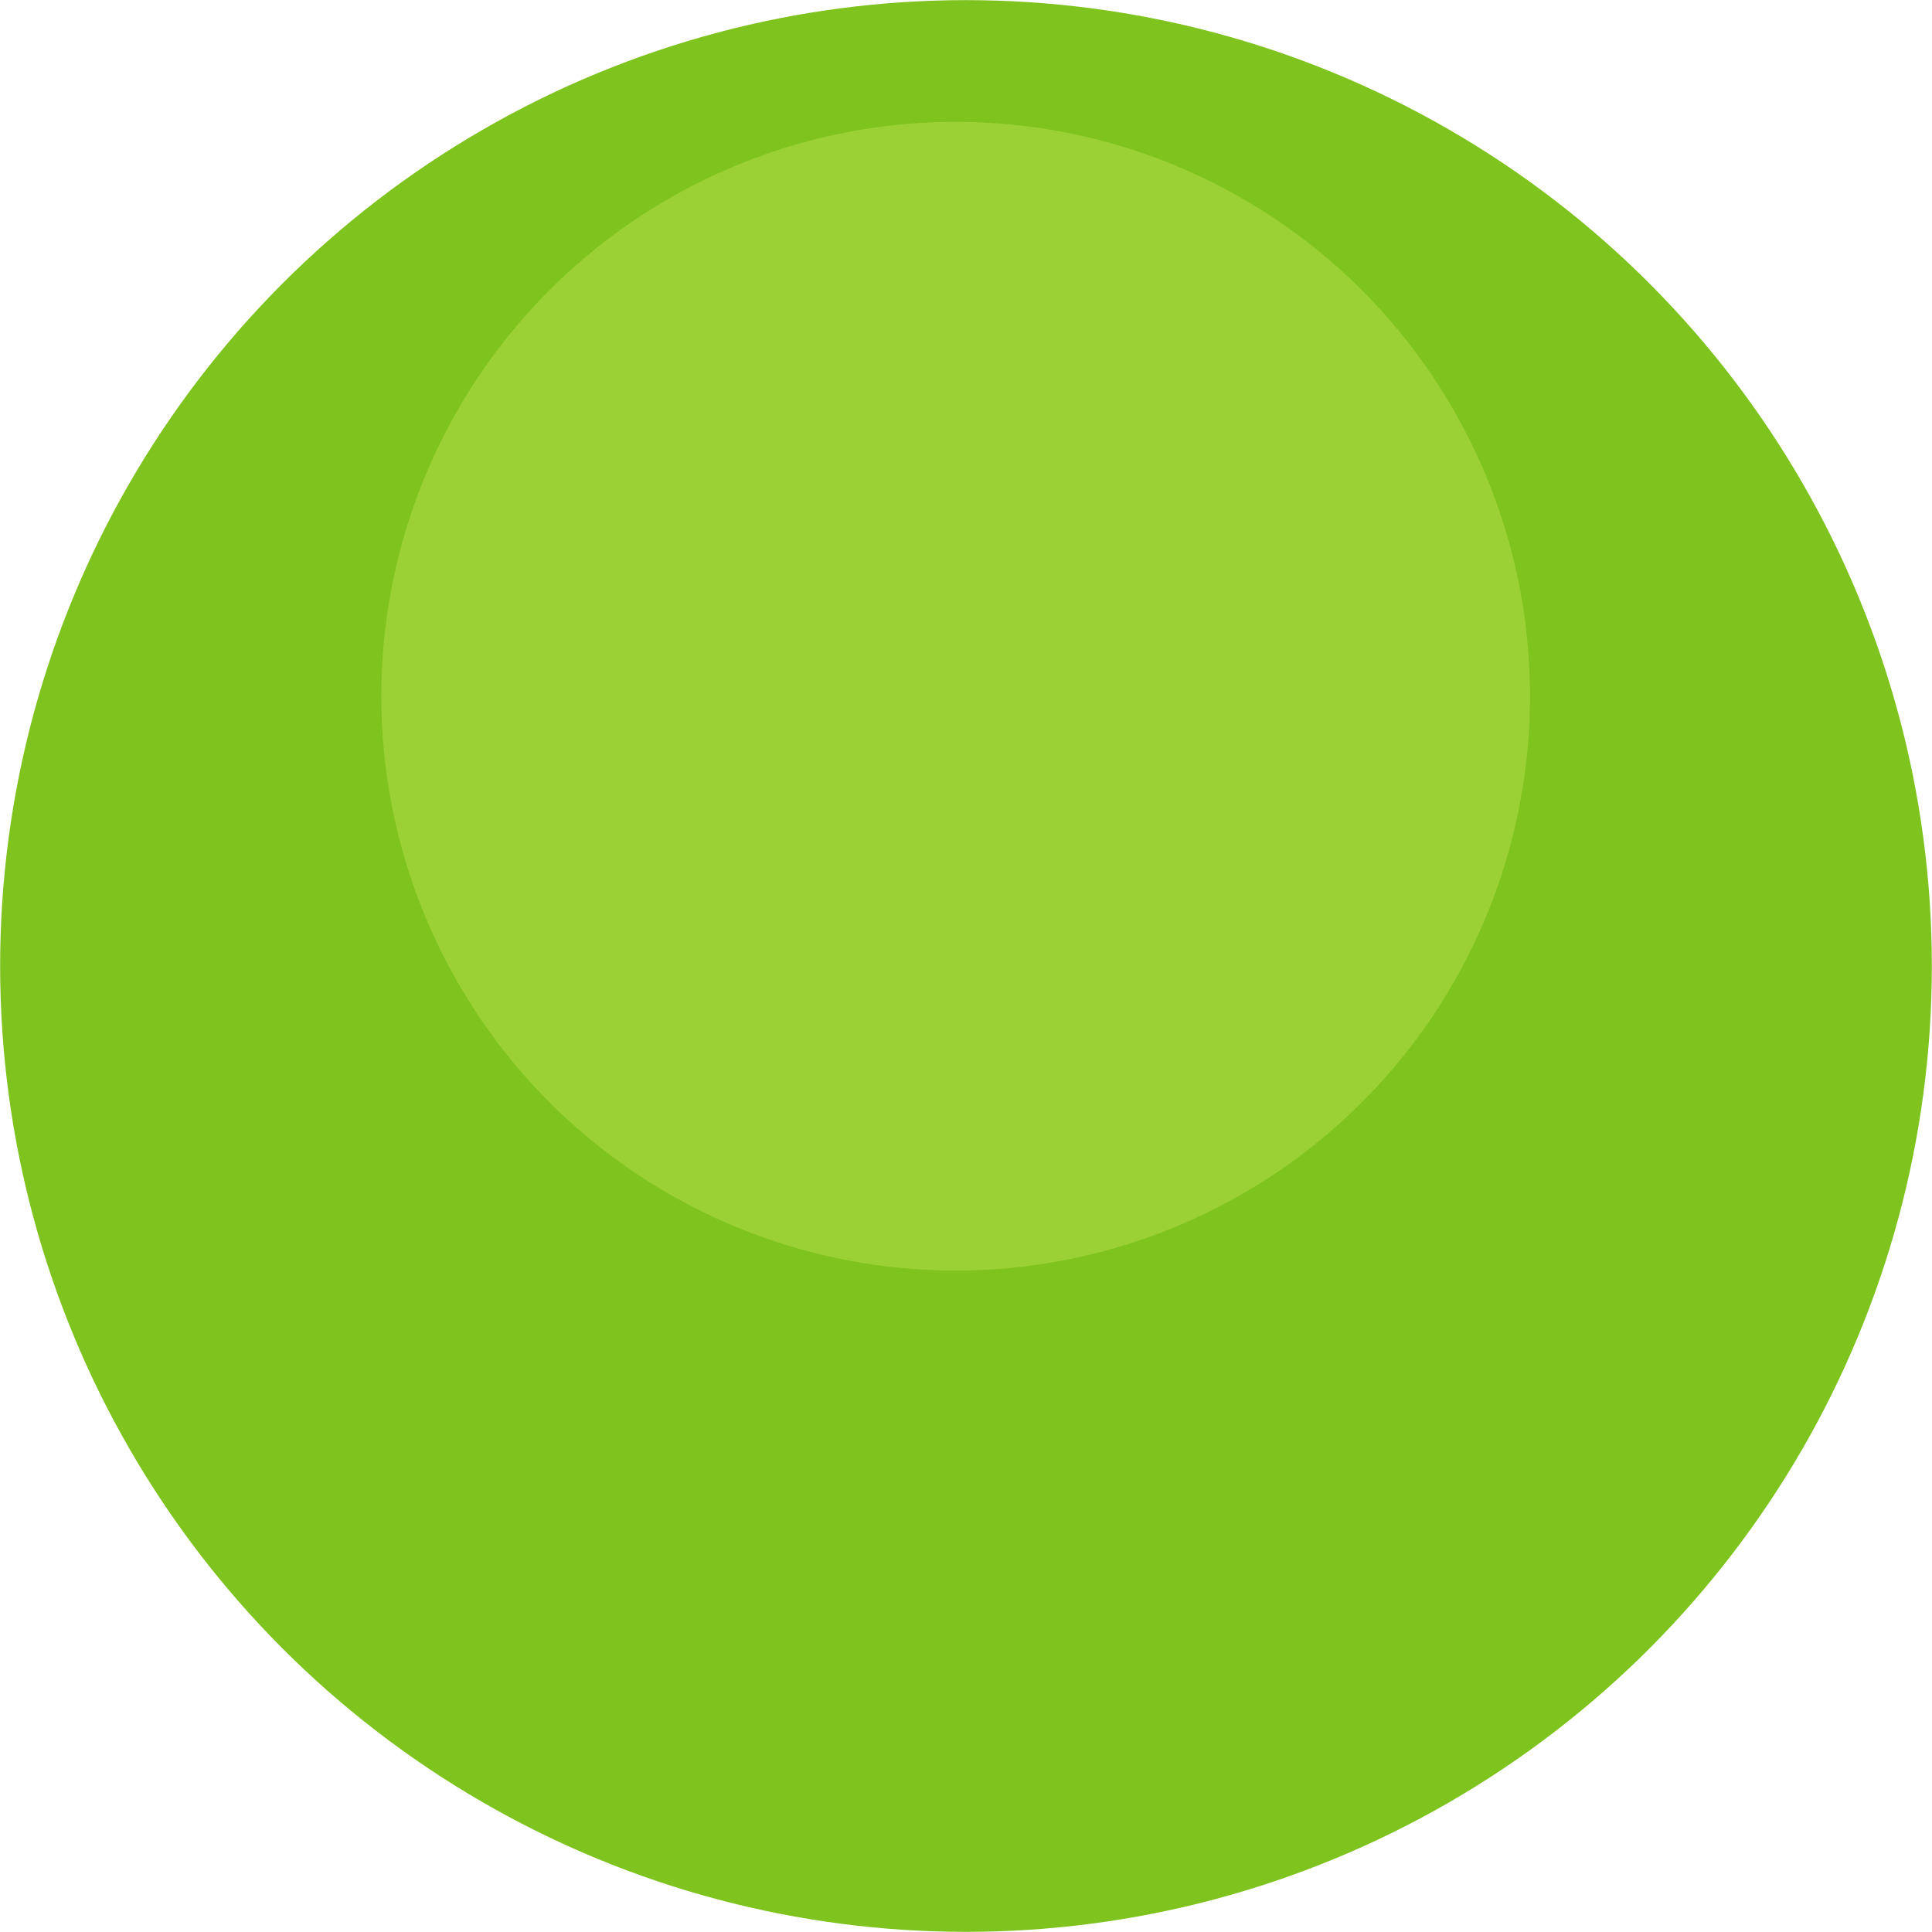<?xml version="1.0" encoding="utf-8"?>
<!-- Generator: Adobe Illustrator 16.0.0, SVG Export Plug-In . SVG Version: 6.00 Build 0)  -->
<!DOCTYPE svg PUBLIC "-//W3C//DTD SVG 1.1//EN" "http://www.w3.org/Graphics/SVG/1.1/DTD/svg11.dtd">
<svg version="1.1" id="Layer_1" xmlns="http://www.w3.org/2000/svg" xmlns:xlink="http://www.w3.org/1999/xlink" x="0px" y="0px"
	 width="78.635px" height="78.634px" viewBox="0 0 78.635 78.634" enable-background="new 0 0 78.635 78.634" xml:space="preserve">
<g>
	<ellipse fill="#7EC31E" cx="39.317" cy="39.317" rx="39.312" ry="39.312"/>
	<ellipse opacity="0.62" fill="#ACDA42" enable-background="new    " cx="38.897" cy="28.337" rx="23.377" ry="23.377"/>
</g>
</svg>
